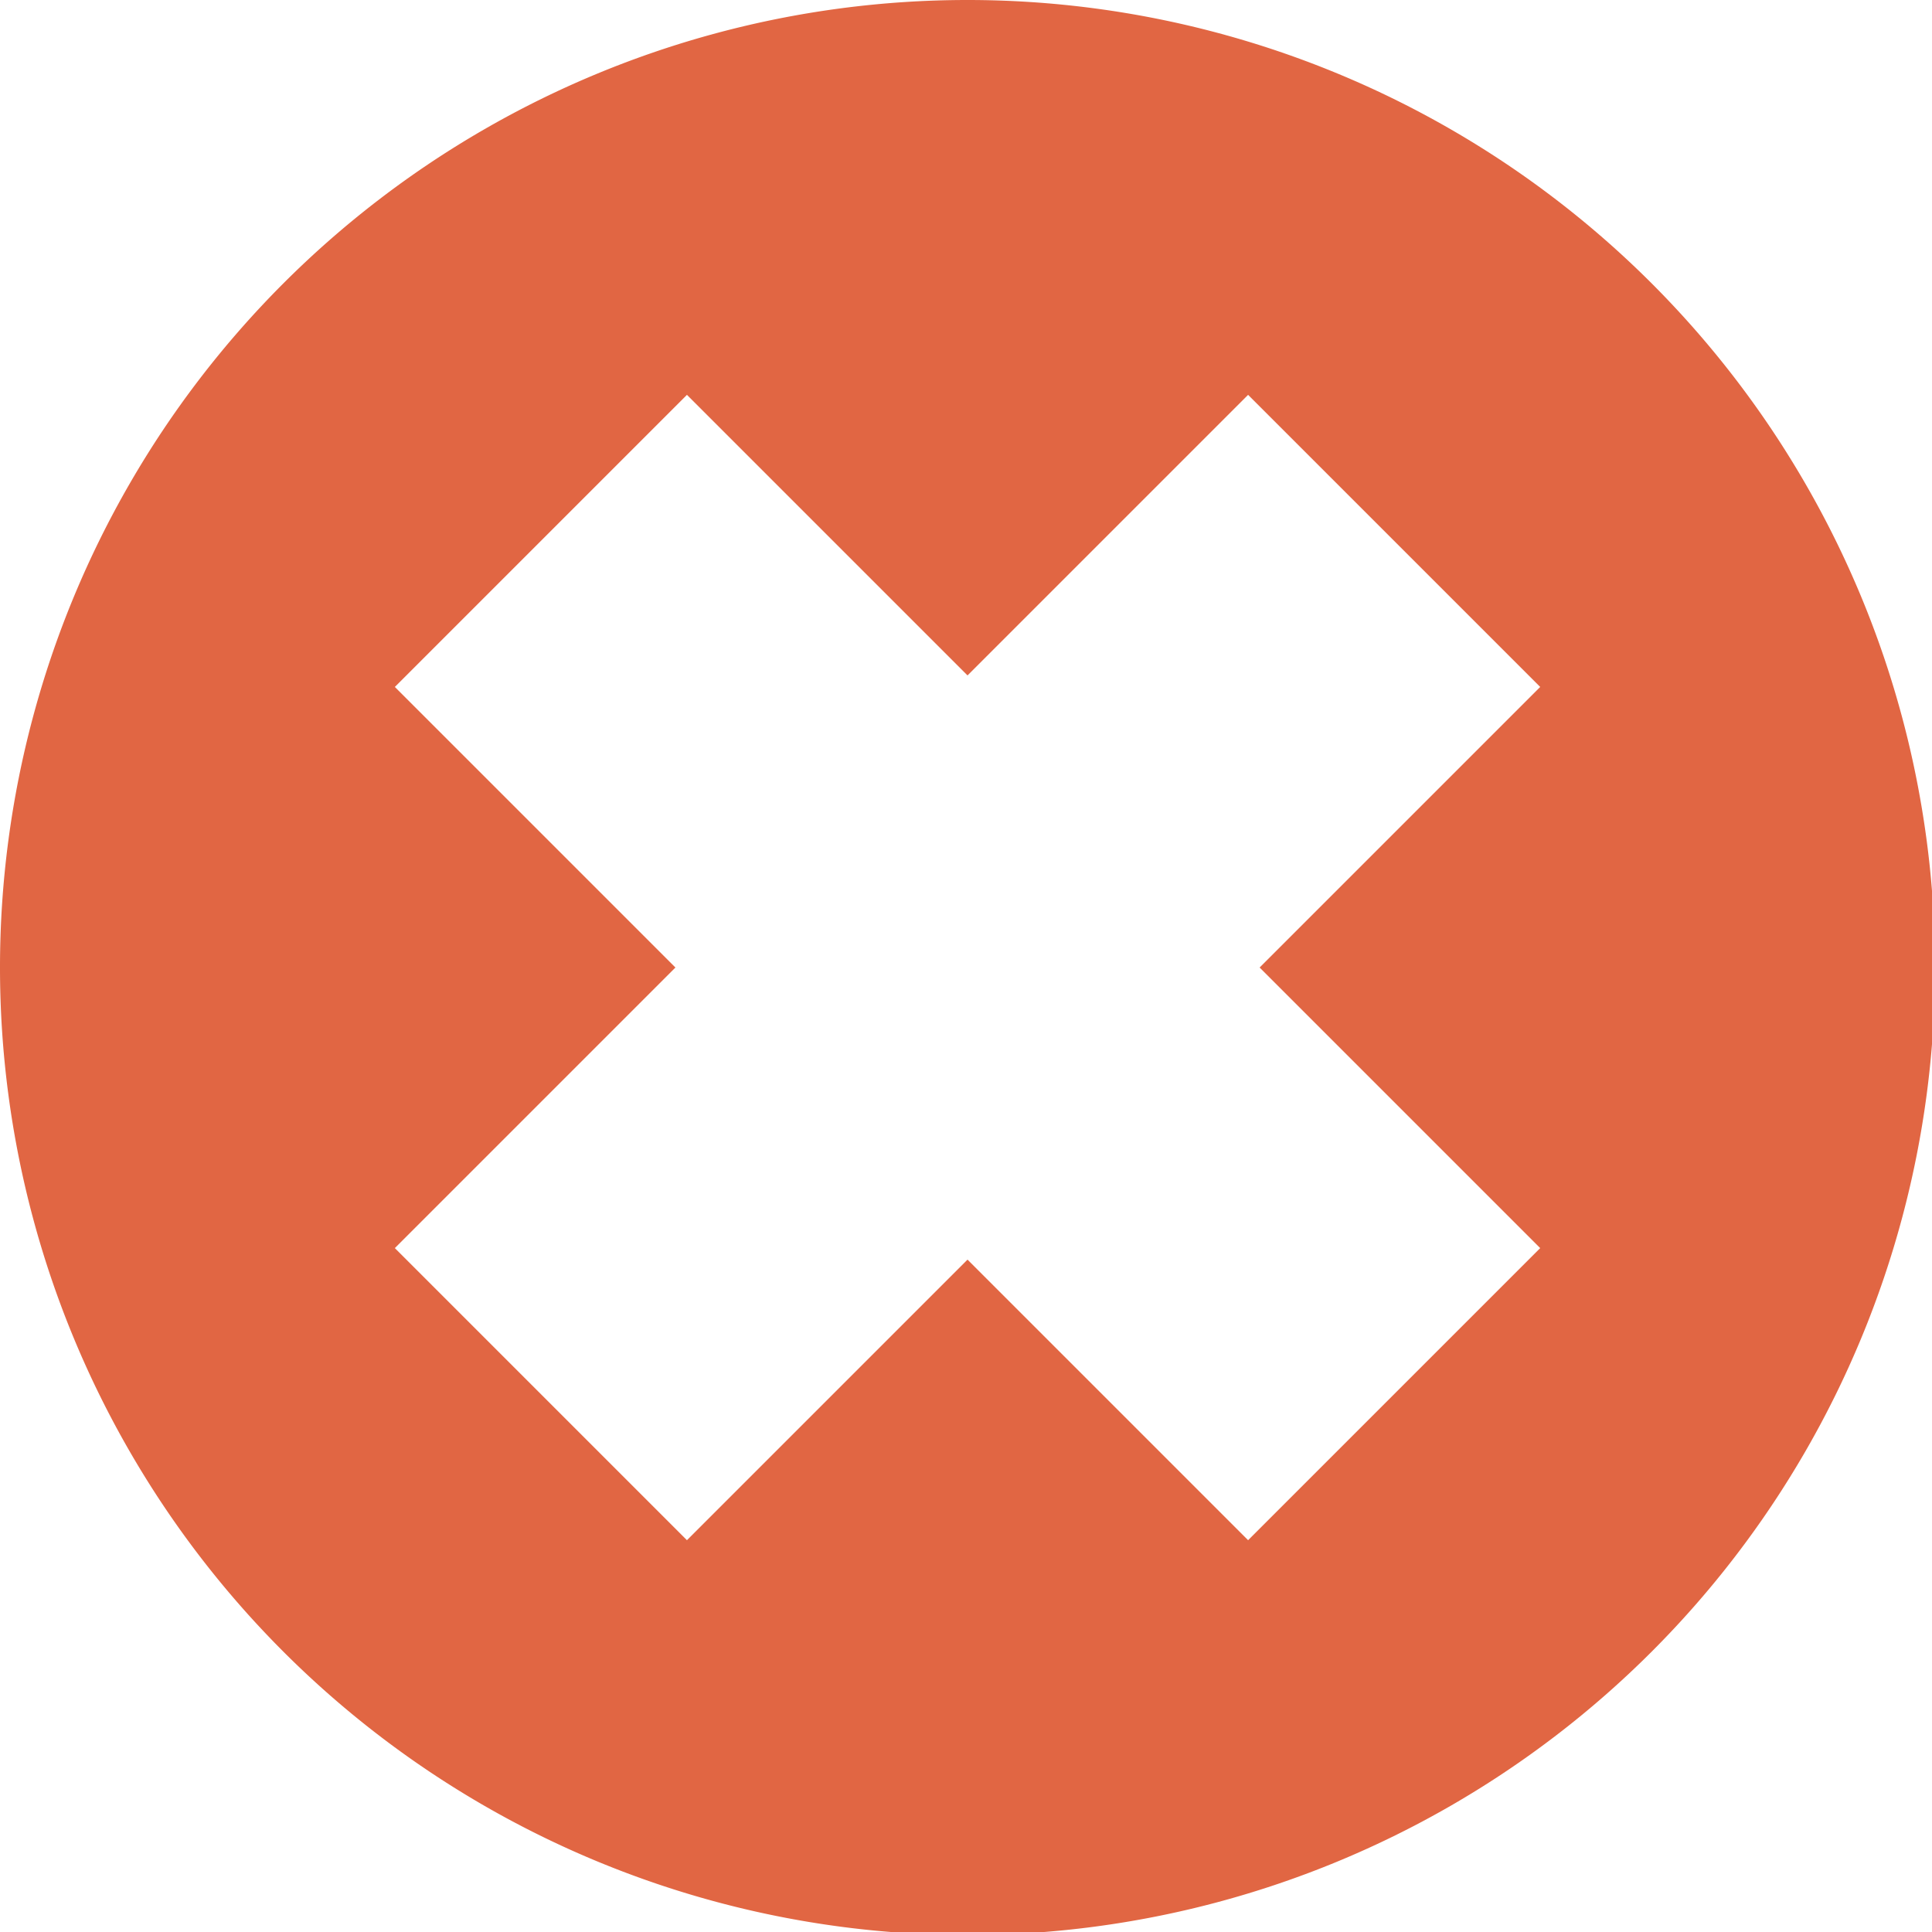 <?xml version="1.0" encoding="UTF-8" standalone="no"?>
<!-- Created with Inkscape (http://www.inkscape.org/) -->

<svg
   width="75.806mm"
   height="75.806mm"
   viewBox="0 0 75.806 75.806"
   version="1.1"
   id="svg5"
   inkscape:version="1.1 (c4e8f9e, 2021-05-24)"
   sodipodi:docname="cross.svg"
   xmlns:inkscape="http://www.inkscape.org/namespaces/inkscape"
   xmlns:sodipodi="http://sodipodi.sourceforge.net/DTD/sodipodi-0.dtd"
   xmlns="http://www.w3.org/2000/svg"
   xmlns:svg="http://www.w3.org/2000/svg">
  <sodipodi:namedview
     id="namedview7"
     pagecolor="#ffffff"
     bordercolor="#666666"
     borderopacity="1.0"
     inkscape:pageshadow="2"
     inkscape:pageopacity="0.0"
     inkscape:pagecheckerboard="0"
     inkscape:document-units="mm"
     showgrid="false"
     inkscape:snap-object-midpoints="true"
     inkscape:zoom="0.62126591"
     inkscape:cx="82.895261"
     inkscape:cy="99.796237"
     inkscape:window-width="1312"
     inkscape:window-height="790"
     inkscape:window-x="0"
     inkscape:window-y="25"
     inkscape:window-maximized="0"
     inkscape:current-layer="layer1" />
  <defs
     id="defs2" />
  <g
     inkscape:label="Layer 1"
     inkscape:groupmode="layer"
     id="layer1"
     transform="translate(-60.661,-81.054)">
    <path
       id="path1616-1"
       style="fill:#e16643;fill-opacity:1;stroke:none;stroke-width:93.684"
       d="M 143.256 0 A 143.256 143.256 0 0 0 0 143.256 A 143.256 143.256 0 0 0 143.256 286.512 A 143.256 143.256 0 0 0 286.512 143.256 A 143.256 143.256 0 0 0 143.256 0 z M 101.713 58.463 L 143.256 100.006 L 184.799 58.463 L 228.049 101.713 L 186.506 143.256 L 228.049 184.799 L 184.799 228.049 L 143.256 186.506 L 101.713 228.049 L 58.463 184.799 L 100.006 143.256 L 58.463 101.713 L 101.713 58.463 z "
       transform="matrix(0.265,0,0,0.265,60.661,81.054)" />
  </g>
</svg>
